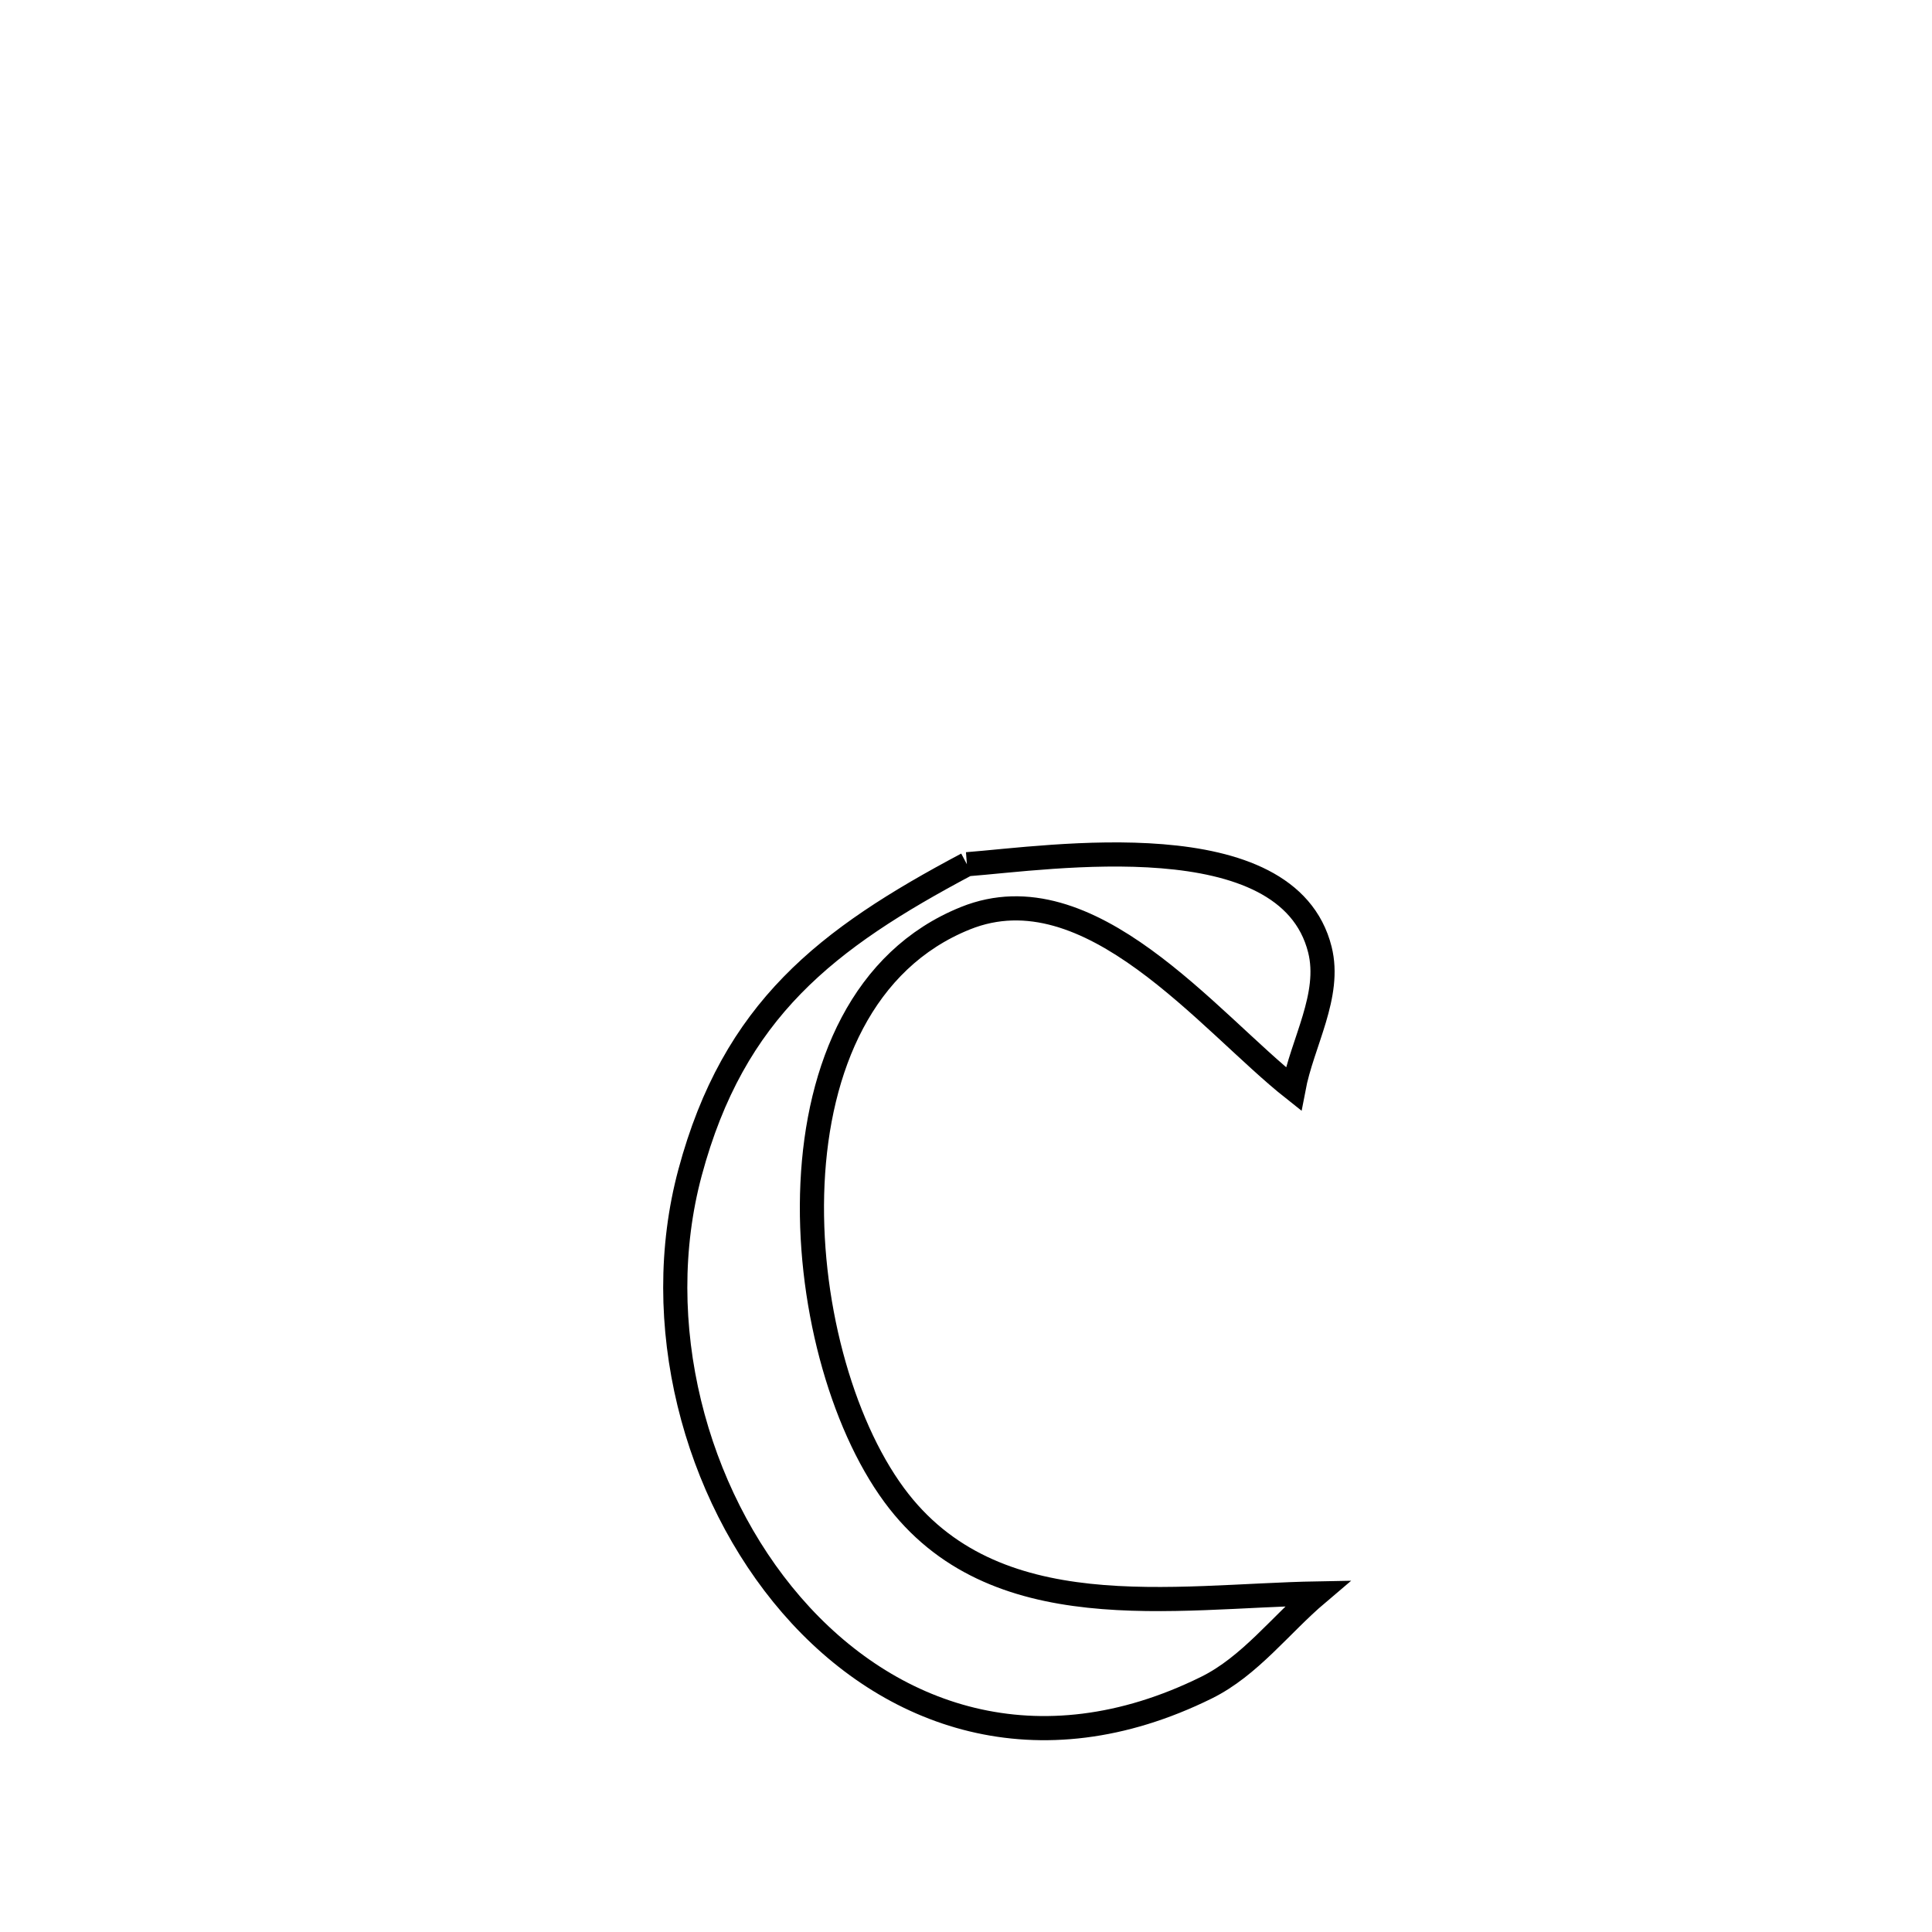 <svg xmlns="http://www.w3.org/2000/svg" viewBox="0.0 0.0 24.0 24.0" height="200px" width="200px"><path fill="none" stroke="black" stroke-width=".3" stroke-opacity="1.0"  filling="0" d="M12.011 10.736 L12.011 10.736 C13.033 10.658 15.994 10.196 16.396 11.796 C16.539 12.366 16.177 12.95 16.068 13.527 L16.068 13.527 C15.011 12.69 13.536 10.786 11.994 11.406 C10.713 11.921 10.16 13.263 10.093 14.7 C10.026 16.138 10.445 17.671 11.107 18.571 C12.34 20.247 14.576 19.826 16.367 19.794 L16.367 19.794 C15.907 20.184 15.527 20.698 14.986 20.965 C12.892 21.998 11.038 21.331 9.833 19.939 C8.628 18.548 8.071 16.432 8.572 14.566 C9.115 12.544 10.265 11.663 12.011 10.736 L12.011 10.736"></path></svg>